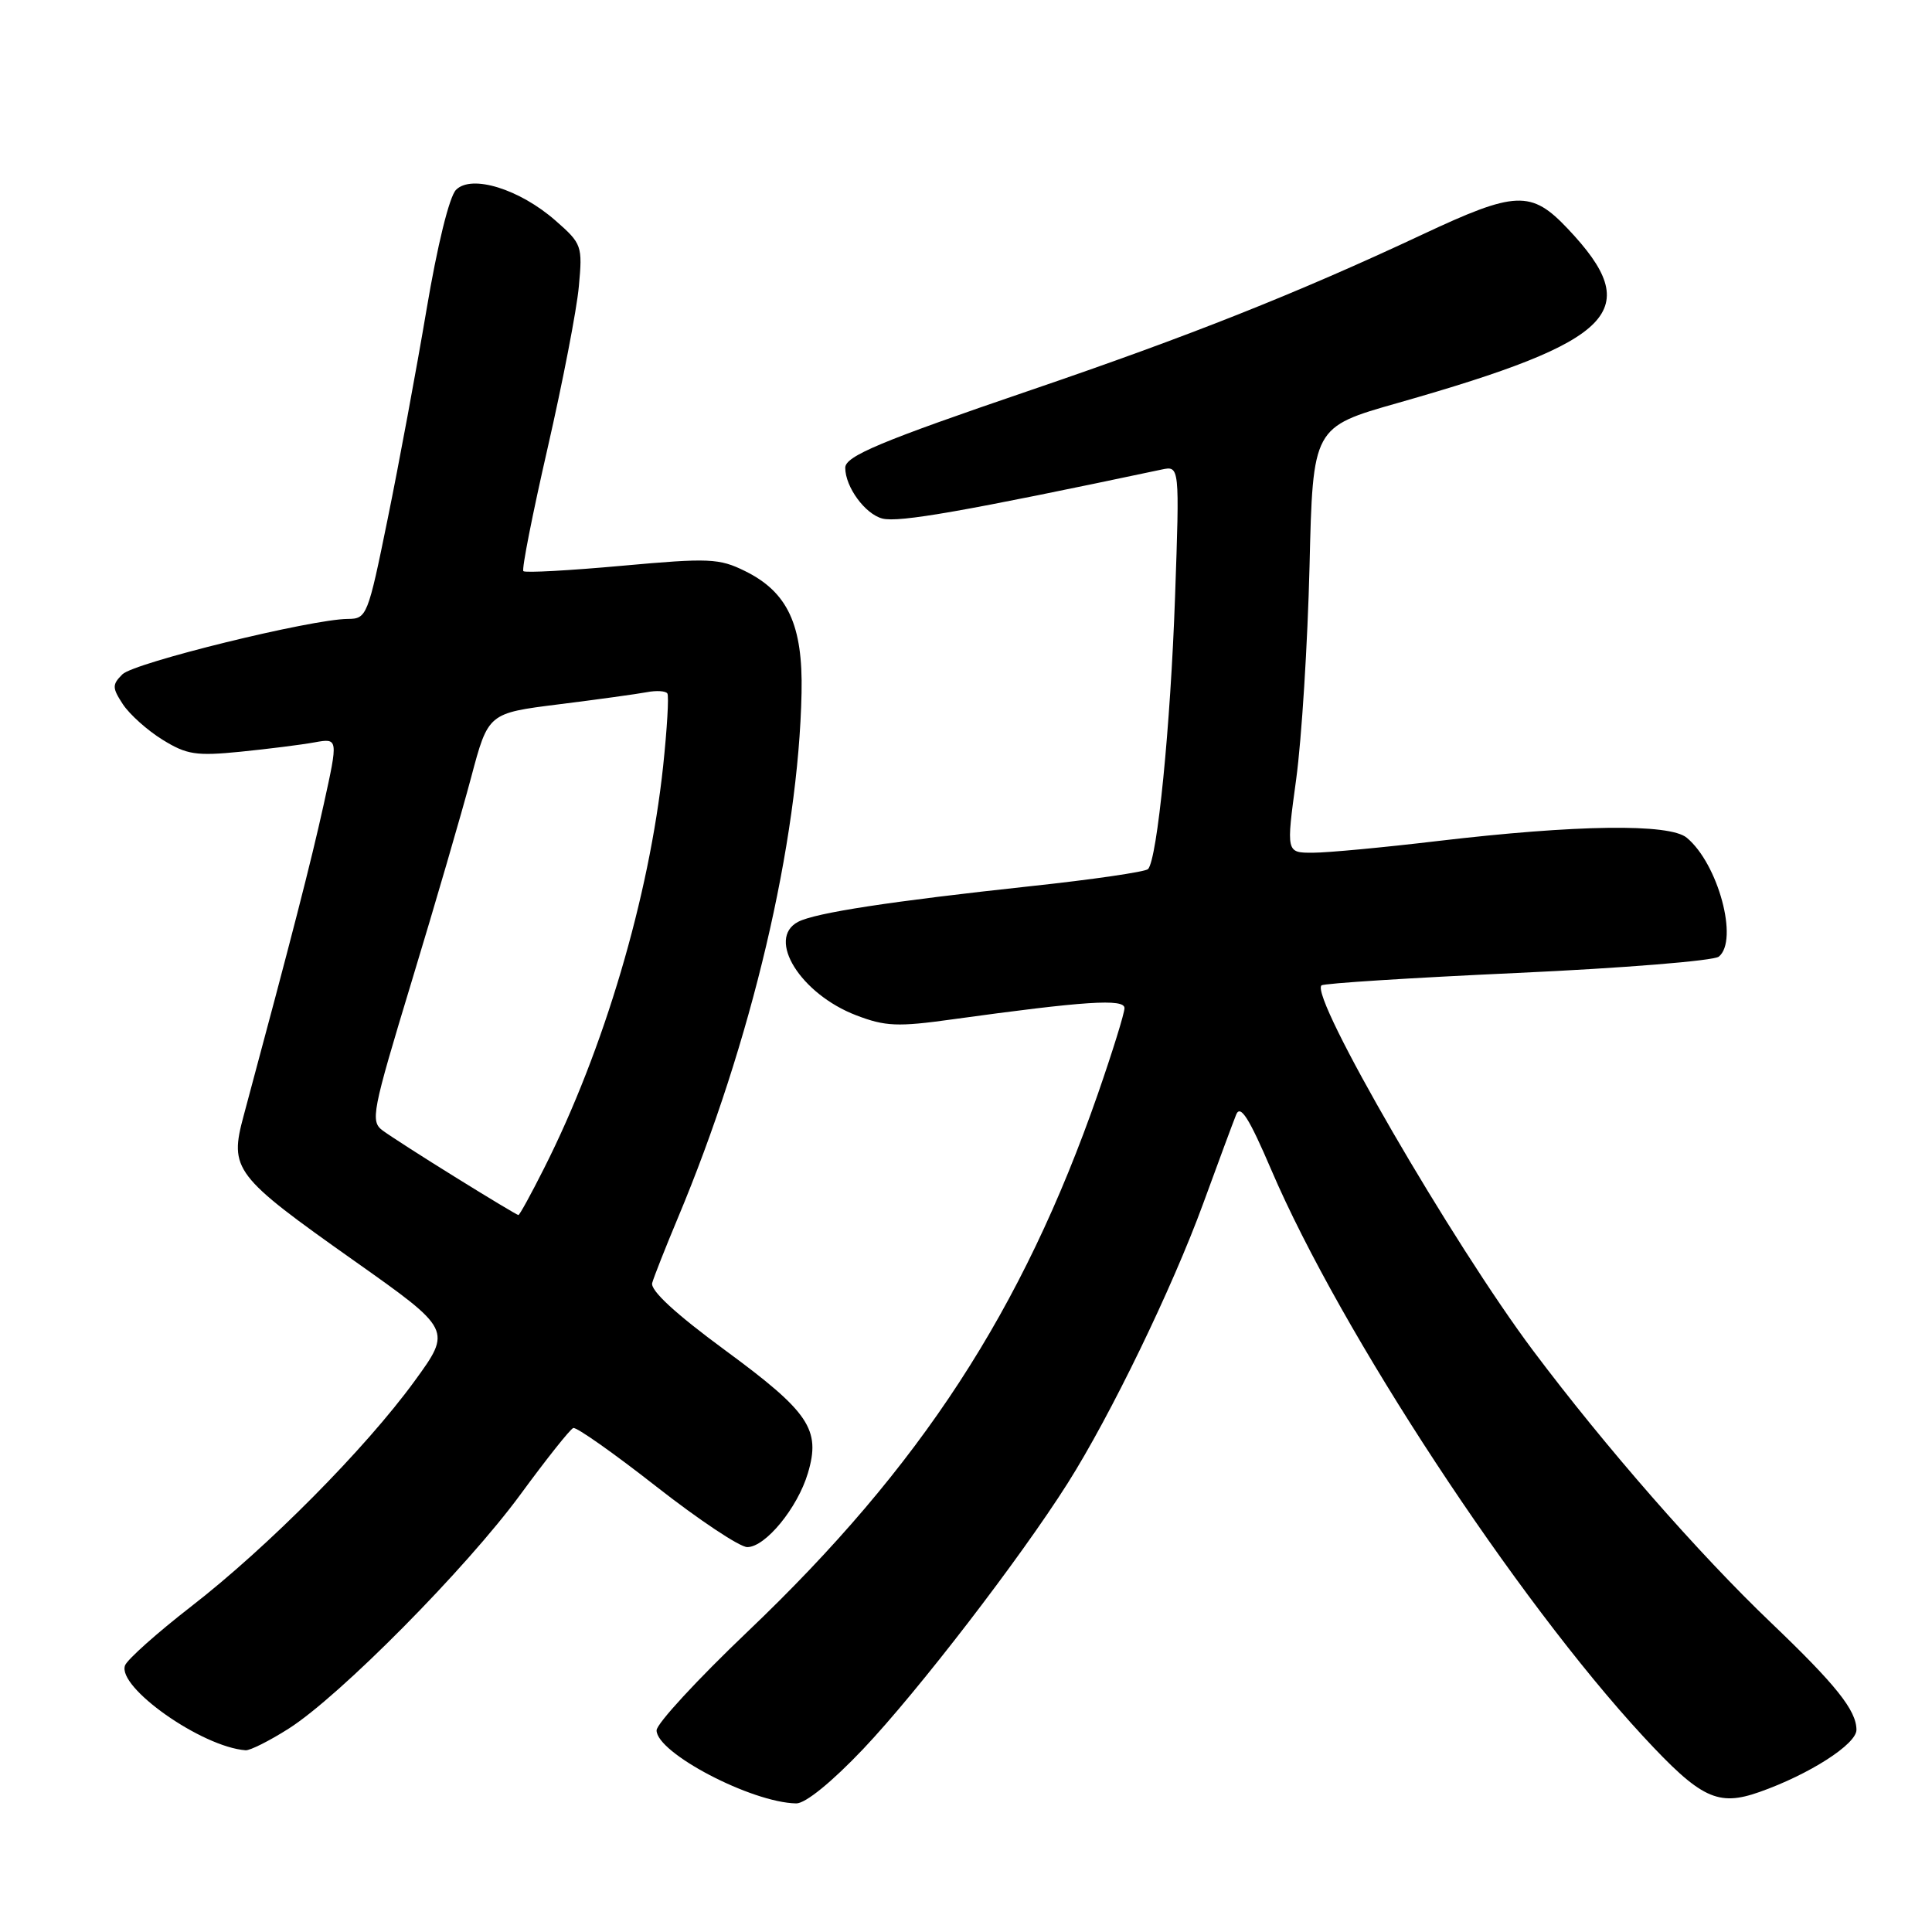 <?xml version="1.0" encoding="UTF-8" standalone="no"?>
<!DOCTYPE svg PUBLIC "-//W3C//DTD SVG 1.1//EN" "http://www.w3.org/Graphics/SVG/1.1/DTD/svg11.dtd" >
<svg xmlns="http://www.w3.org/2000/svg" xmlns:xlink="http://www.w3.org/1999/xlink" version="1.1" viewBox="0 0 256 256">
 <g >
 <path fill="currentColor"
d=" M 114.38 231.75 C 121.62 224.11 135.12 206.57 141.47 196.54 C 147.16 187.55 155.32 170.71 159.42 159.50 C 161.43 154.00 163.40 148.68 163.80 147.69 C 164.36 146.32 165.50 148.12 168.46 155.03 C 177.67 176.53 200.86 211.85 217.74 230.09 C 225.37 238.33 227.61 239.40 233.14 237.45 C 239.75 235.12 246.00 231.11 245.99 229.21 C 245.98 226.63 243.29 223.26 234.65 215.00 C 225.07 205.85 212.70 191.70 203.17 179.00 C 192.49 164.76 173.56 132.11 175.10 130.57 C 175.37 130.30 187.05 129.56 201.05 128.92 C 215.05 128.28 227.06 127.31 227.75 126.76 C 230.41 124.62 227.67 114.45 223.50 111.00 C 221.21 109.10 208.89 109.27 190.50 111.44 C 183.35 112.29 175.91 112.99 173.96 112.99 C 170.42 113.00 170.42 113.00 171.75 103.25 C 172.48 97.89 173.27 85.20 173.52 75.05 C 173.96 56.59 173.96 56.59 185.23 53.39 C 214.18 45.15 218.04 41.19 207.73 30.30 C 202.89 25.18 200.84 25.27 188.46 31.08 C 171.91 38.84 157.62 44.52 136.59 51.69 C 116.68 58.48 112.00 60.44 112.00 61.98 C 112.00 64.52 114.63 68.12 116.92 68.71 C 119.11 69.27 127.77 67.75 153.91 62.22 C 156.31 61.71 156.31 61.71 155.70 79.10 C 155.10 96.21 153.35 113.86 152.12 115.16 C 151.78 115.52 144.75 116.55 136.50 117.43 C 117.99 119.43 108.04 120.95 105.75 122.15 C 101.51 124.38 106.08 131.72 113.47 134.54 C 117.31 136.01 118.96 136.08 126.19 135.07 C 143.79 132.64 149.00 132.30 149.00 133.58 C 149.00 134.26 147.41 139.37 145.47 144.96 C 135.48 173.64 122.00 194.34 99.06 216.20 C 92.43 222.52 87.00 228.40 87.00 229.28 C 87.00 232.27 99.58 238.86 105.50 238.96 C 106.71 238.99 110.21 236.14 114.38 231.75 Z  M 38.24 229.06 C 44.99 224.78 61.78 207.82 68.98 198.00 C 72.41 193.32 75.55 189.37 75.96 189.22 C 76.37 189.06 81.32 192.55 86.96 196.97 C 92.59 201.38 98.02 205.00 99.02 205.00 C 101.42 205.00 105.68 199.81 107.05 195.20 C 108.78 189.41 107.23 187.11 96.09 178.92 C 89.48 174.06 86.15 170.98 86.42 170.00 C 86.65 169.18 88.17 165.33 89.79 161.46 C 99.56 138.16 105.81 111.66 106.21 91.79 C 106.40 82.80 104.37 78.45 98.72 75.67 C 95.30 73.98 93.97 73.92 82.39 74.97 C 75.45 75.60 69.59 75.92 69.35 75.68 C 69.11 75.45 70.56 68.11 72.56 59.38 C 74.56 50.64 76.43 41.00 76.70 37.95 C 77.20 32.57 77.10 32.29 73.62 29.24 C 68.85 25.05 62.49 23.08 60.43 25.15 C 59.54 26.03 57.95 32.51 56.51 41.07 C 55.17 49.00 52.86 61.46 51.37 68.75 C 48.75 81.63 48.60 82.00 46.09 82.01 C 41.26 82.04 17.77 87.81 16.22 89.35 C 14.85 90.72 14.85 91.13 16.29 93.33 C 17.18 94.67 19.54 96.79 21.54 98.02 C 24.74 100.00 25.99 100.19 31.84 99.61 C 35.50 99.24 39.92 98.69 41.66 98.37 C 44.83 97.80 44.83 97.80 42.88 106.65 C 41.19 114.30 38.73 123.87 32.29 147.82 C 30.36 154.97 30.99 155.79 46.93 167.06 C 59.87 176.21 59.87 176.21 54.94 182.99 C 48.43 191.94 35.48 205.00 25.31 212.88 C 20.81 216.37 16.88 219.88 16.57 220.67 C 15.47 223.55 26.73 231.49 32.55 231.92 C 33.13 231.96 35.69 230.68 38.24 229.06 Z  M 60.46 156.06 C 56.08 153.35 51.70 150.53 50.72 149.81 C 49.05 148.58 49.28 147.41 54.56 130.00 C 57.65 119.83 61.19 107.67 62.43 103.00 C 64.69 94.50 64.69 94.50 74.02 93.33 C 79.16 92.69 84.41 91.96 85.70 91.72 C 86.99 91.47 88.22 91.55 88.43 91.89 C 88.65 92.24 88.39 96.56 87.87 101.51 C 86.02 118.84 80.04 139.07 72.10 154.79 C 70.38 158.21 68.85 161.00 68.69 161.00 C 68.54 161.00 64.84 158.78 60.46 156.06 Z "/>
</g>
</svg>